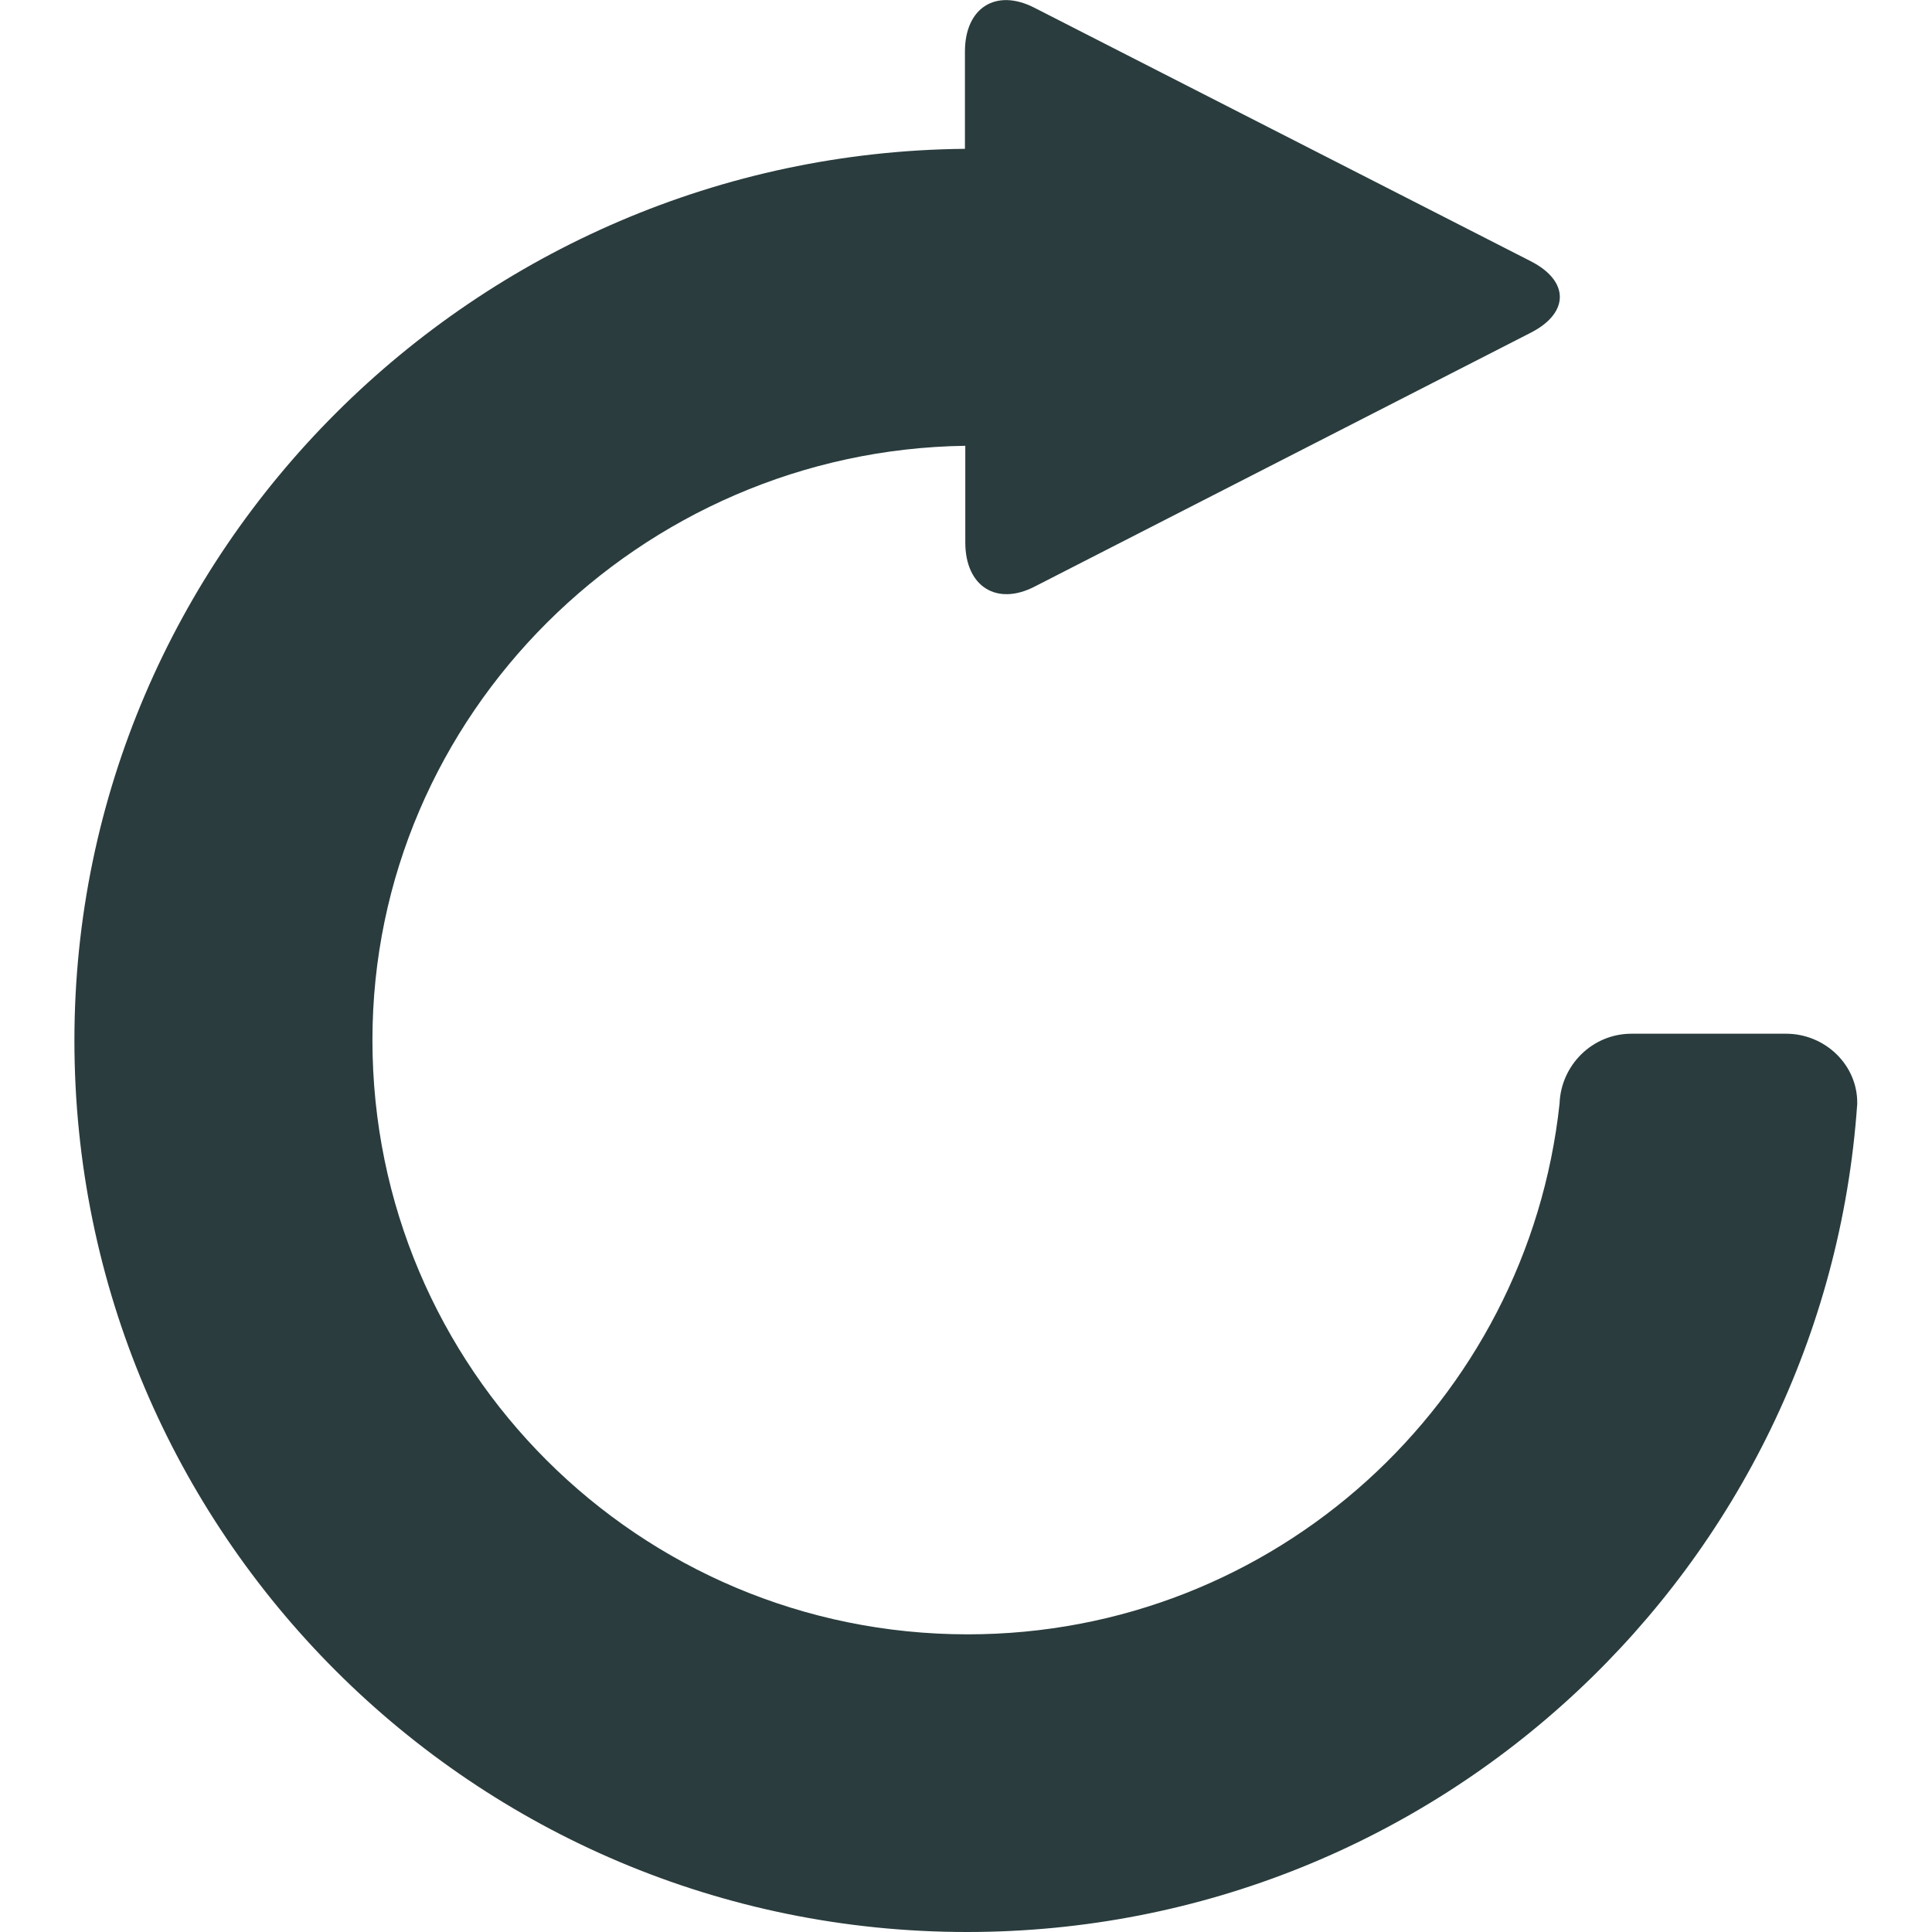 <svg version="1.1" xmlns="http://www.w3.org/2000/svg" x="0" y="0" width="547.8" height="547.8" viewBox="0 0 547.8 547.8" xml:space="preserve">
  <path d="M506.4 293.1h-43.8c-11.1 0-20 8.9-20.4 19.8 -9.1 84.6-80.7 150.5-167.8 150.5 -93.3 0-168.8-75.4-168.8-168.5 0-92.3 76-167.2 168.1-168.5v27.4c0 12.5 8.9 18.1 19.7 12.5l140.7-72c10.9-5.6 10.9-14.6 0-20.2L293.3 2.2c-10.9-5.6-19.7 0-19.7 12.4v27.6C134.9 43.5 21.1 156.2 21.1 295c0 139.6 113.3 252.8 253.1 252.8 133.7 0 243.3-103.5 252.4-234.8C526.8 302 517.5 293.1 506.4 293.1z" fill="#2a3c3d"/>
</svg>
